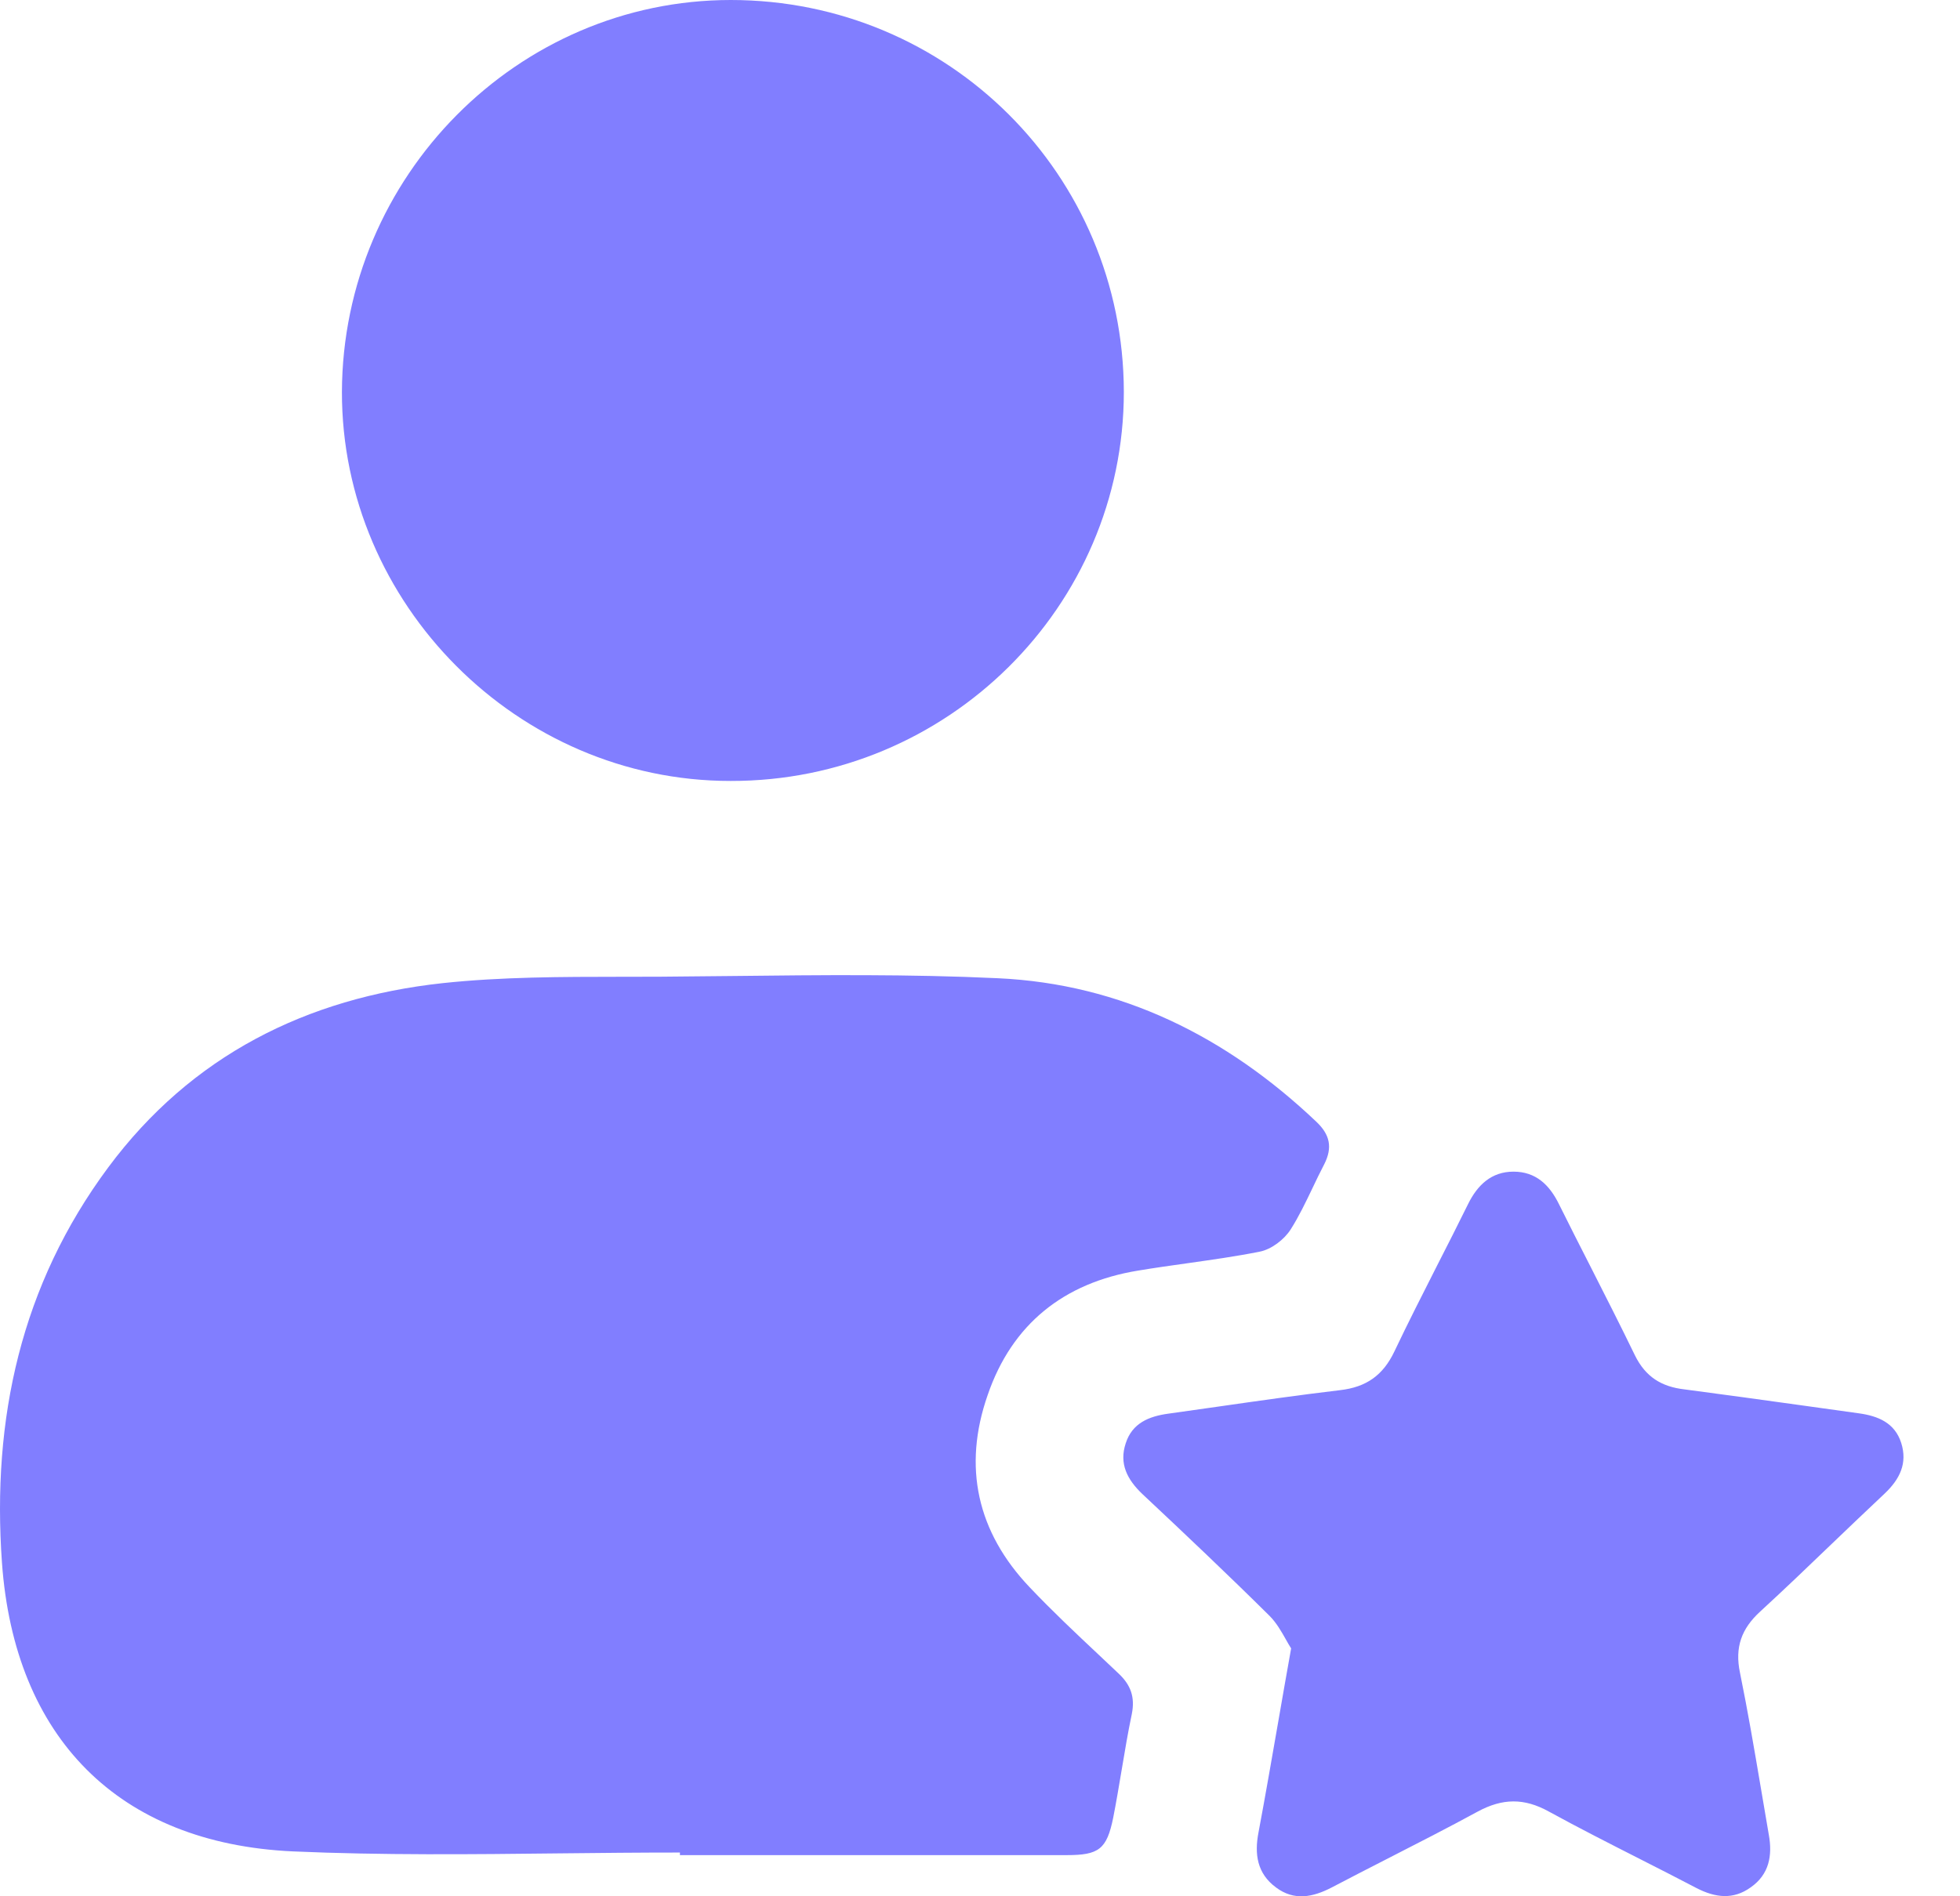 <svg width="31" height="30" viewBox="0 0 31 30" fill="none" xmlns="http://www.w3.org/2000/svg">
<path fill-rule="evenodd" clip-rule="evenodd" d="M11.552 12.355C8.186 12.355 5.402 9.553 5.408 6.199C5.42 2.79 8.186 0 11.558 0C15.003 0 17.769 2.766 17.775 6.199C17.775 9.595 14.985 12.361 11.558 12.355H11.552ZM10.748 29.308C10.12 29.308 9.492 29.314 8.865 29.321C7.453 29.337 6.042 29.352 4.633 29.29C1.867 29.163 0.229 27.483 0.031 24.723C-0.131 22.449 0.331 20.33 1.711 18.47C3.025 16.7 4.85 15.788 6.998 15.554C7.936 15.454 8.887 15.454 9.837 15.453C10.035 15.453 10.233 15.453 10.43 15.452C10.812 15.449 11.193 15.445 11.575 15.441L11.575 15.441H11.575C12.978 15.425 14.382 15.41 15.783 15.476C17.733 15.566 19.401 16.4 20.817 17.744C21.034 17.948 21.081 18.152 20.943 18.422C20.878 18.547 20.816 18.675 20.756 18.802C20.65 19.023 20.545 19.243 20.415 19.448C20.313 19.61 20.109 19.766 19.923 19.802C19.548 19.877 19.168 19.93 18.788 19.984C18.524 20.021 18.26 20.058 17.997 20.102C16.827 20.294 16.005 20.948 15.621 22.071C15.225 23.205 15.453 24.237 16.287 25.113C16.64 25.485 17.011 25.835 17.384 26.185L17.384 26.185C17.486 26.282 17.589 26.378 17.691 26.475C17.883 26.655 17.955 26.847 17.901 27.117C17.839 27.411 17.79 27.707 17.74 28.005C17.698 28.255 17.656 28.506 17.607 28.756C17.505 29.259 17.379 29.349 16.869 29.349H10.754V29.308H10.748ZM20.421 26.078C20.394 26.037 20.367 25.989 20.338 25.937C20.269 25.815 20.189 25.673 20.079 25.563C19.419 24.909 18.747 24.273 18.069 23.637C17.829 23.409 17.697 23.157 17.805 22.833C17.907 22.515 18.171 22.407 18.477 22.365C18.736 22.329 18.995 22.292 19.254 22.255C19.901 22.162 20.548 22.07 21.195 21.993C21.61 21.945 21.874 21.759 22.054 21.381C22.27 20.926 22.5 20.475 22.729 20.023C22.893 19.701 23.058 19.378 23.218 19.052C23.368 18.746 23.59 18.536 23.938 18.536C24.292 18.536 24.508 18.746 24.658 19.052C24.825 19.388 24.994 19.722 25.165 20.056C25.398 20.515 25.632 20.975 25.858 21.441C26.026 21.783 26.278 21.939 26.644 21.981C27.256 22.061 27.868 22.146 28.48 22.231C28.786 22.274 29.092 22.317 29.398 22.359C29.704 22.401 29.968 22.509 30.07 22.827C30.173 23.151 30.047 23.403 29.806 23.631C29.524 23.896 29.244 24.164 28.964 24.432C28.592 24.79 28.219 25.147 27.838 25.497C27.544 25.767 27.436 26.061 27.52 26.463C27.644 27.07 27.747 27.677 27.85 28.285C27.891 28.532 27.933 28.778 27.976 29.026C28.036 29.355 27.982 29.656 27.688 29.86C27.412 30.058 27.13 30.022 26.836 29.872C26.536 29.715 26.235 29.561 25.933 29.408C25.451 29.163 24.969 28.918 24.496 28.659C24.106 28.443 23.764 28.449 23.374 28.659C22.902 28.916 22.424 29.16 21.945 29.405C21.651 29.556 21.356 29.706 21.064 29.86C20.763 30.016 20.469 30.076 20.181 29.86C19.881 29.638 19.839 29.331 19.905 28.989C20.013 28.413 20.113 27.835 20.218 27.233C20.283 26.86 20.349 26.477 20.421 26.078Z" fill="#817EFF"/>
</svg>

